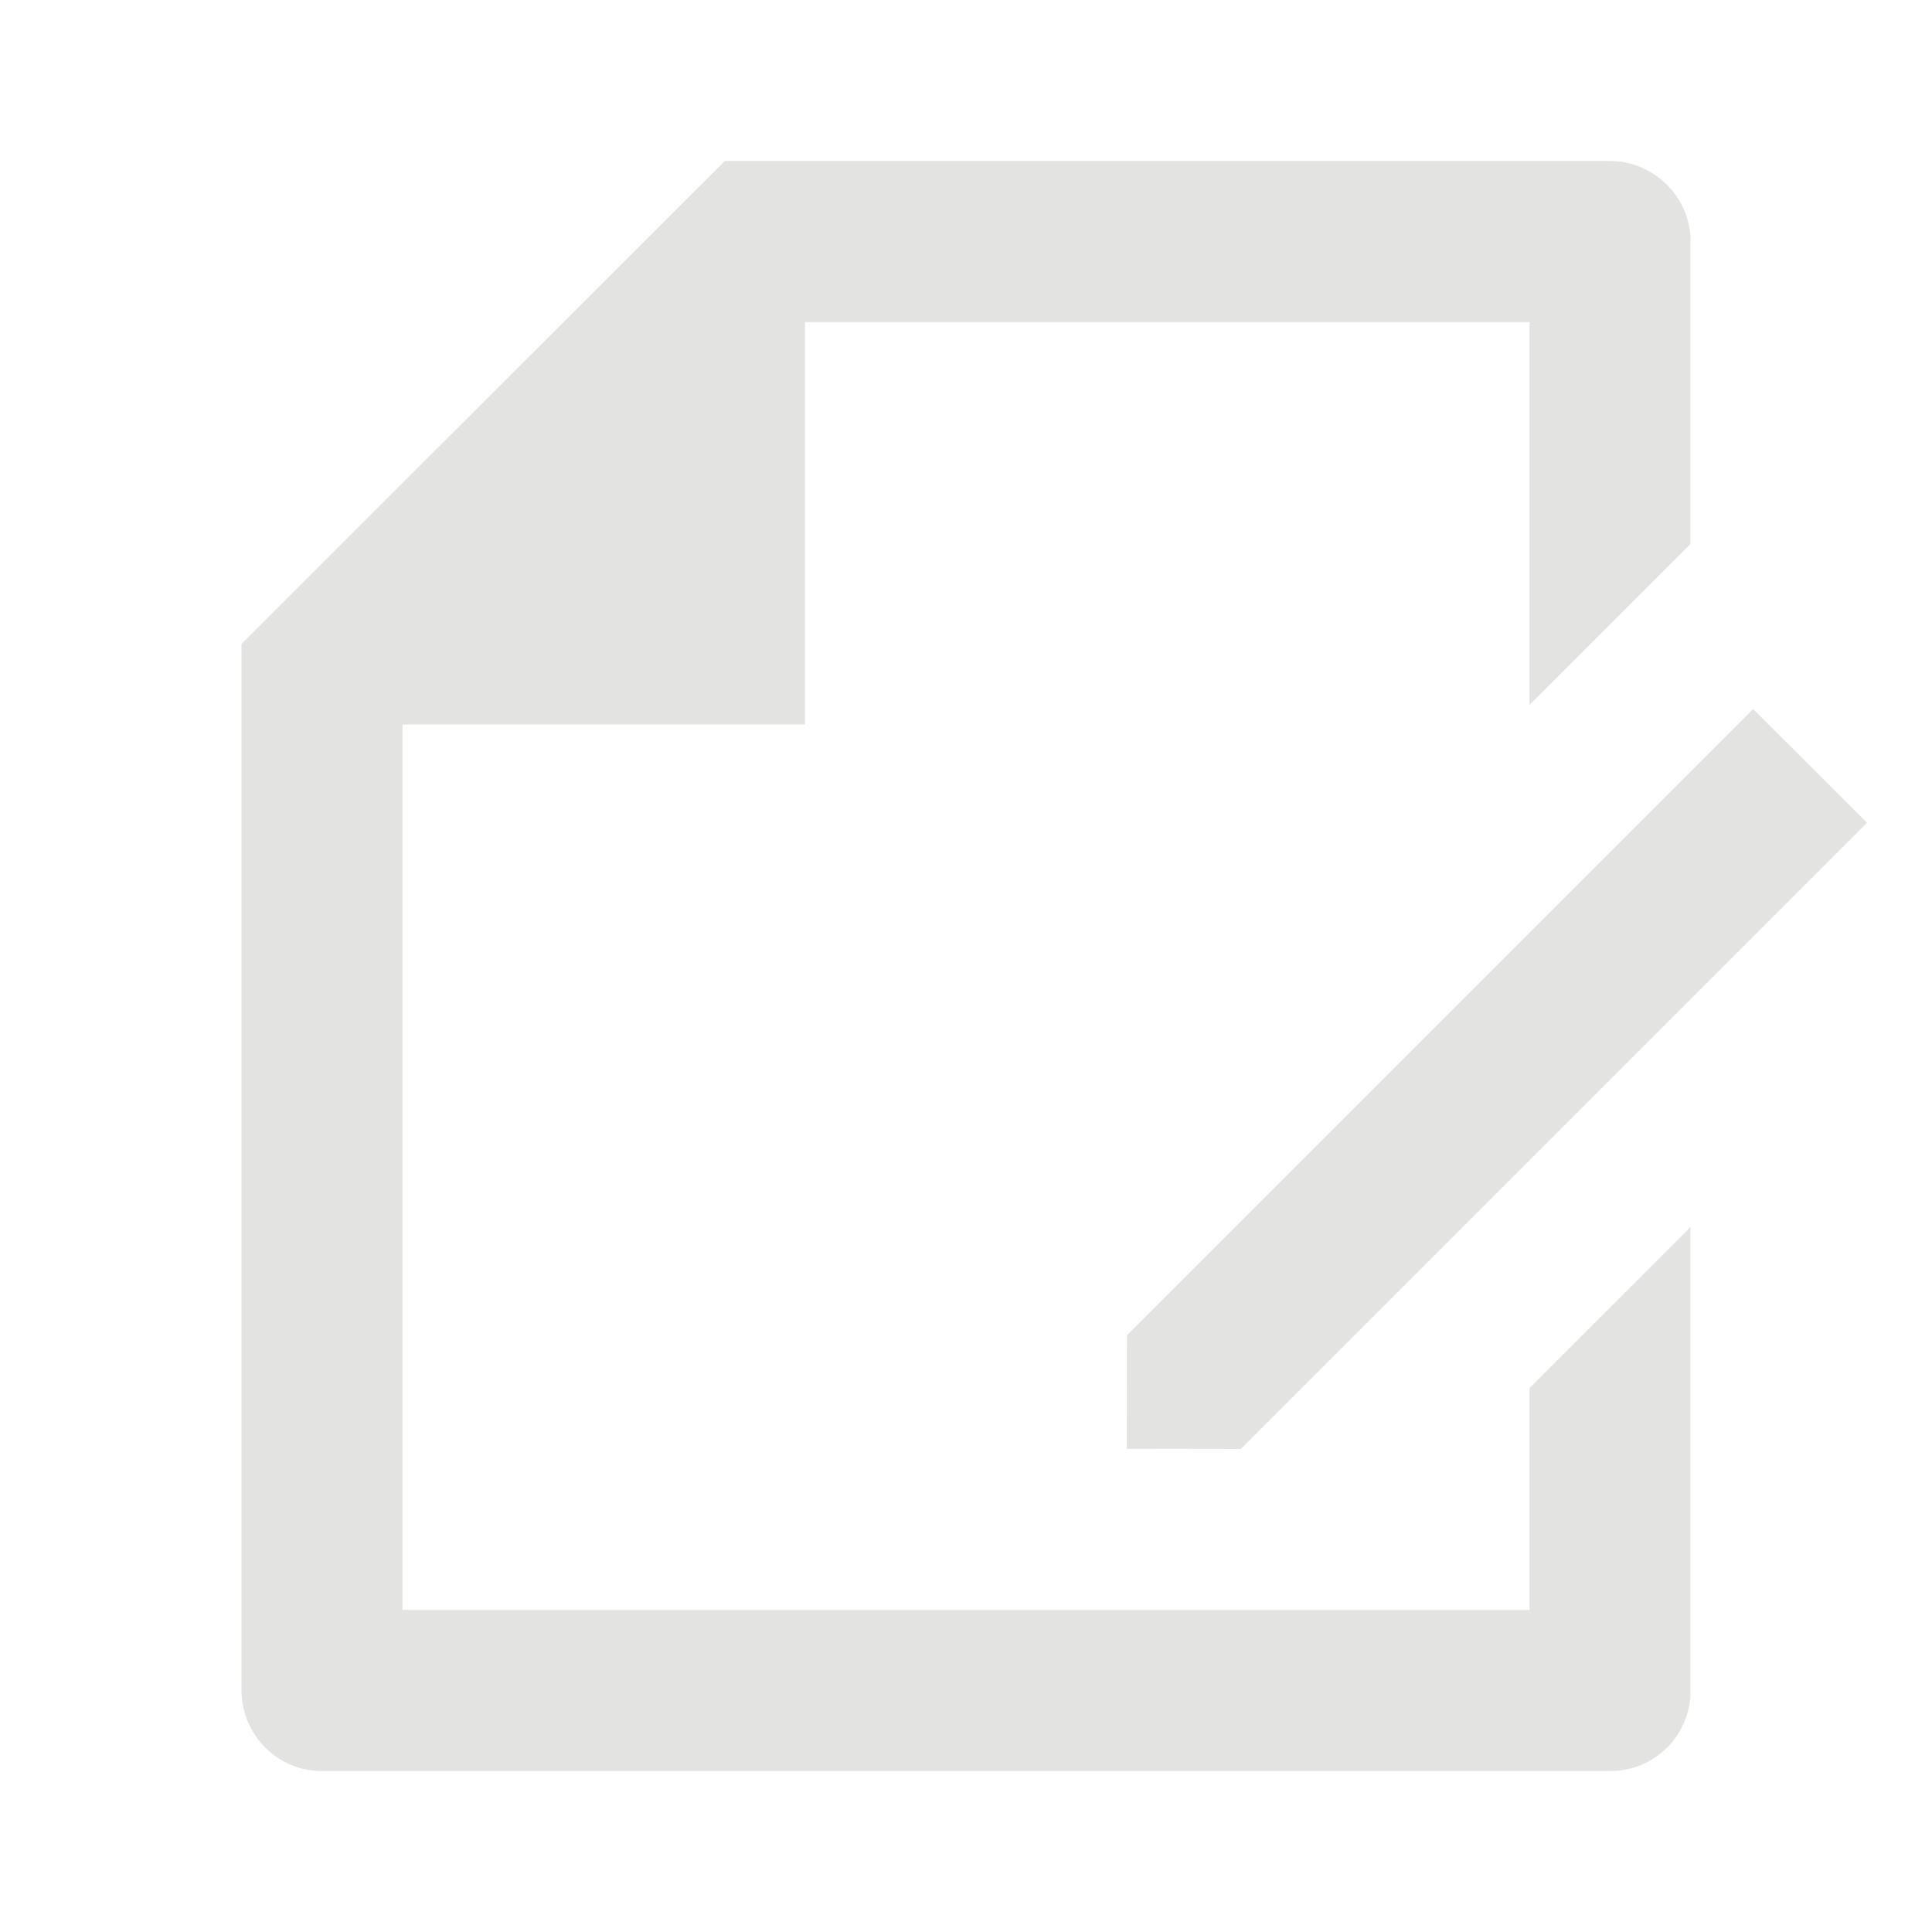 <svg width="22" height="22" viewBox="0 0 22 22" fill="rgba(55, 51, 48, 0.22)" xmlns="http://www.w3.org/2000/svg">
<g id="file-edit-line">
<path id="Vector" d="M19.25 6.194L17.417 8.027V3.667H9.167V8.25H4.583V18.333H17.417V15.806L19.25 13.972V19.257C19.25 19.76 18.842 20.167 18.339 20.167H3.661C3.158 20.167 2.75 19.754 2.75 19.244V7.333L8.253 1.833H18.331C18.839 1.833 19.25 2.251 19.25 2.742V6.194ZM19.963 8.074L21.26 9.37L14.13 16.5L12.831 16.498L12.833 15.204L19.963 8.074Z" fill="rgba(55, 51, 48, 0.22)" fill-opacity="0.63"/>
</g>
</svg>
